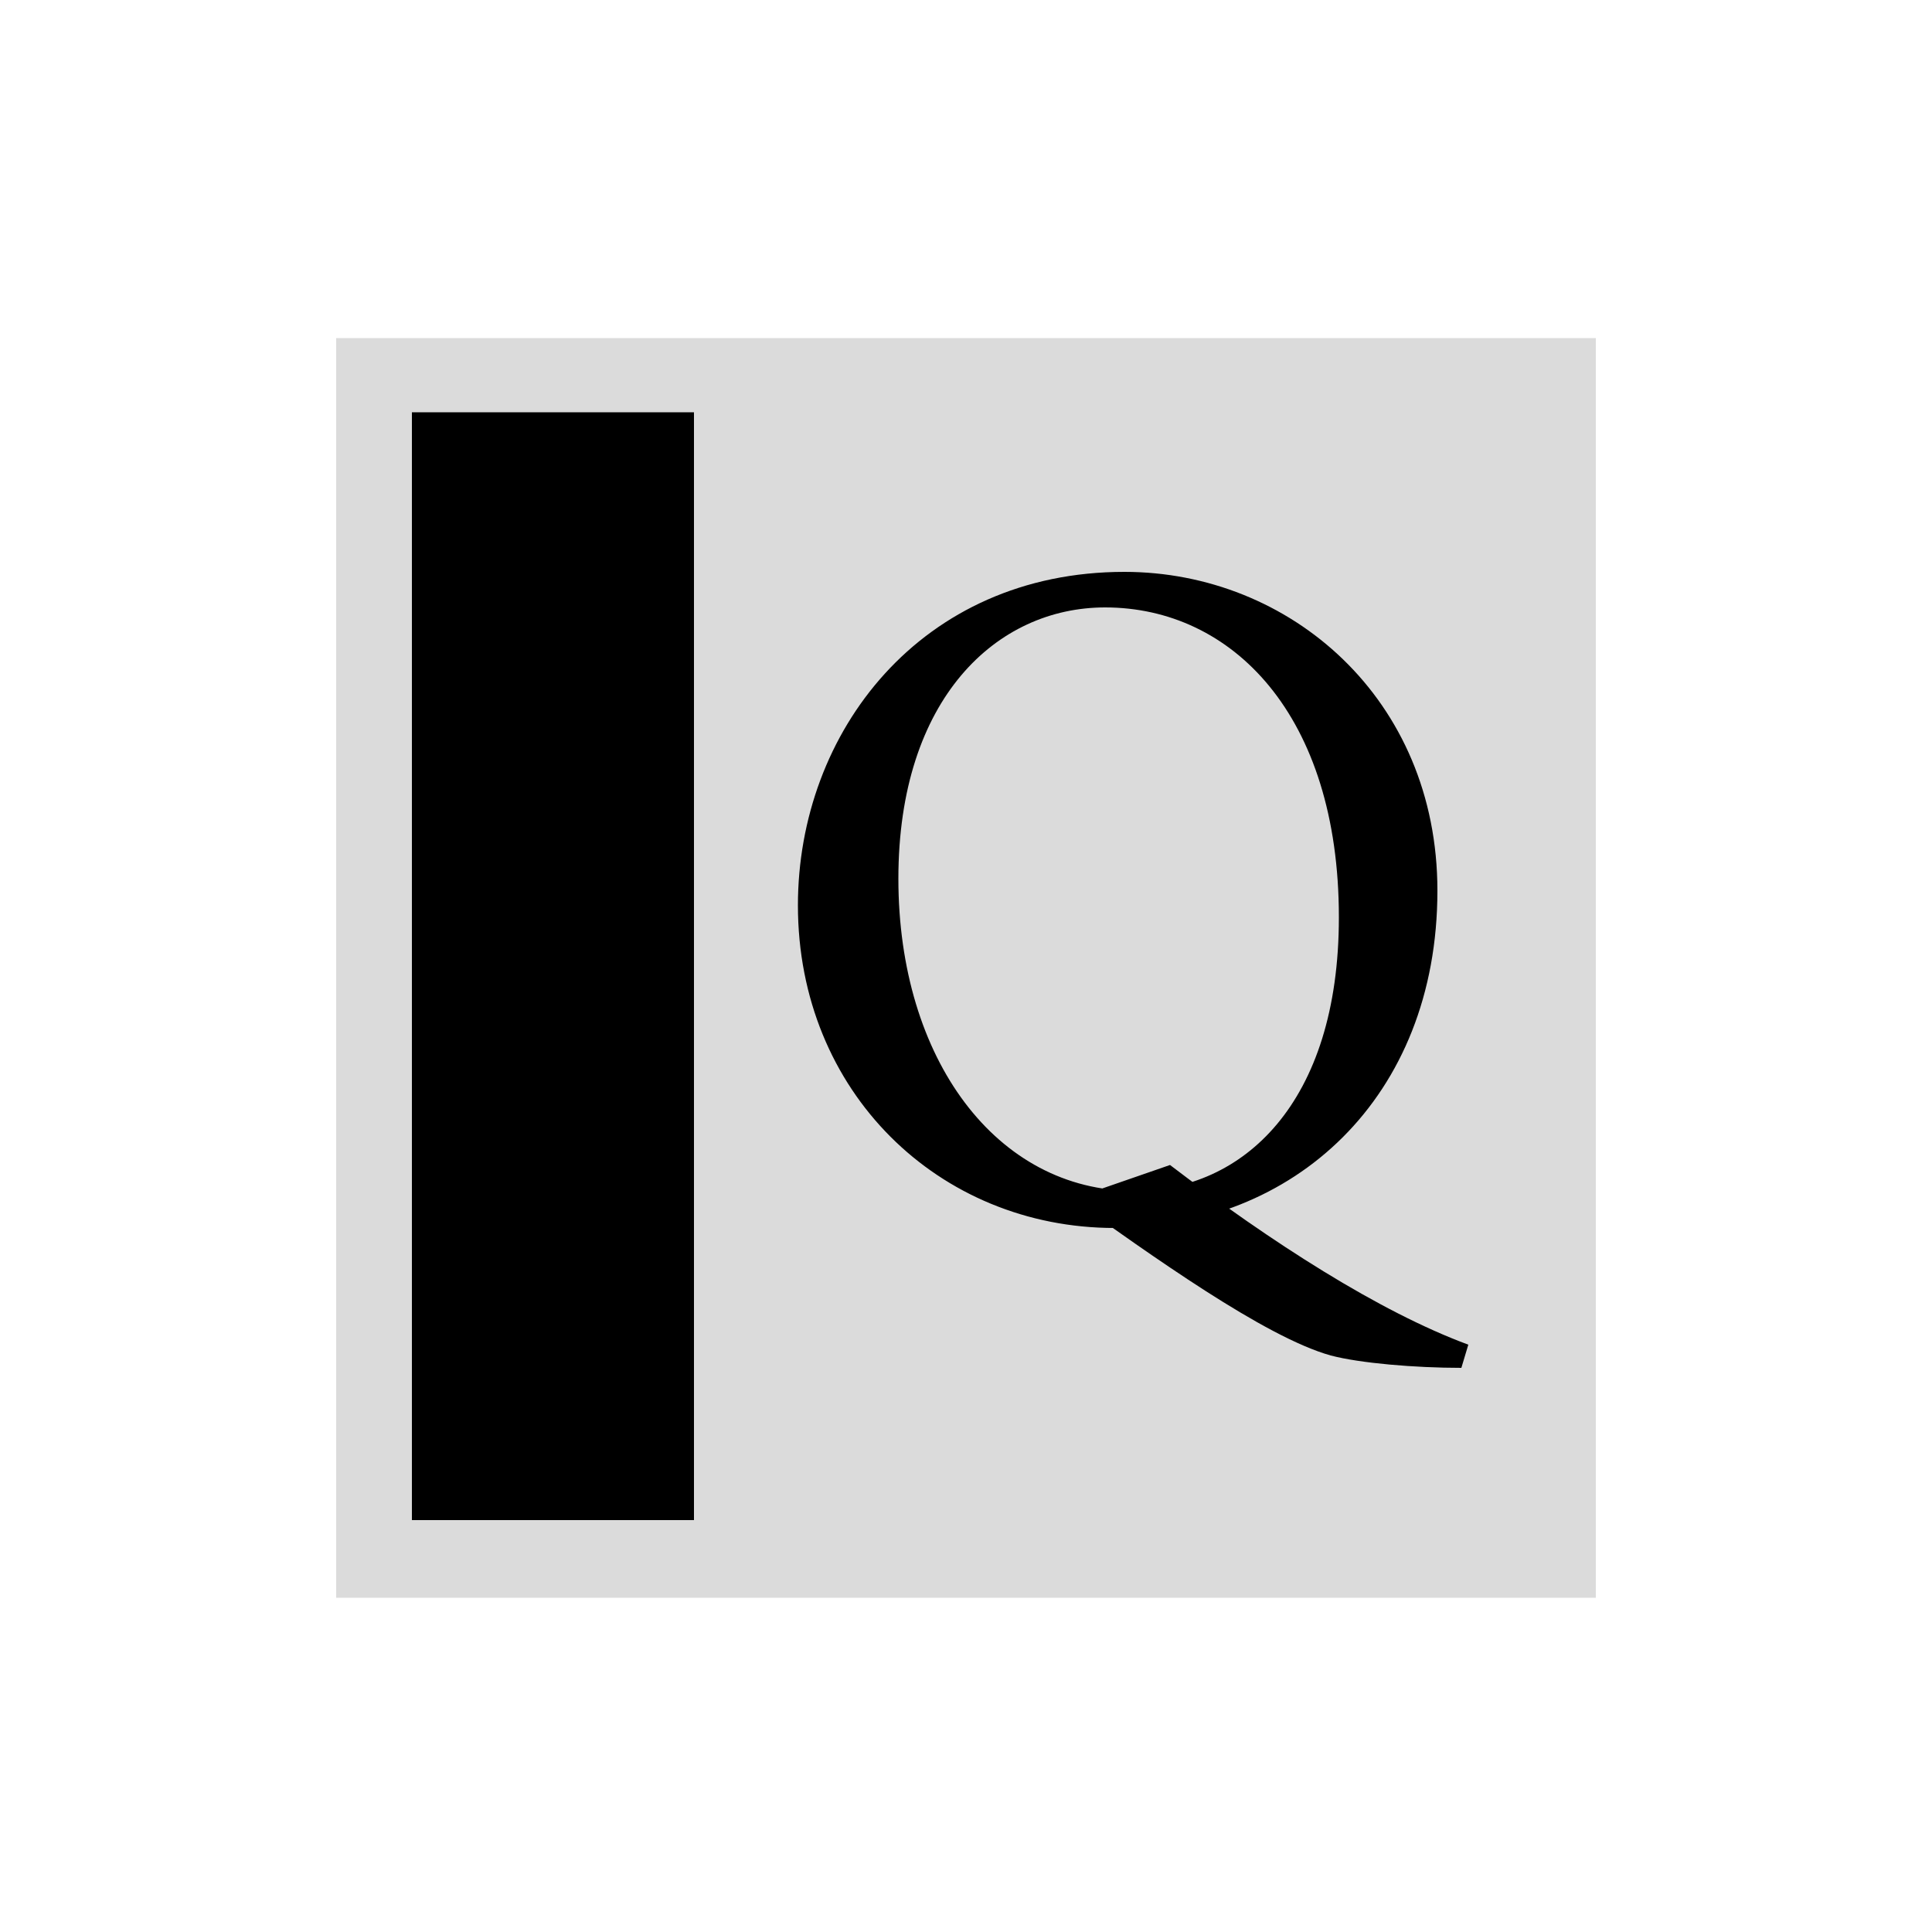 <?xml version="1.0" encoding="utf-8"?>
<!-- Generate: Adobe Illustrator 26.0.3, SVG Export Plug-In . SVG Version: 6.00 Build 0)  -->
<svg version="1.1" id="Vrstva_1" xmlns="http://www.w3.org/2000/svg" xmlns:xlink="http://www.w3.org/1999/xlink" x="0px" y="0px"
	 viewBox="0 0 500 500" style="enable-background:new 0 0 500 500;" xml:space="preserve">
<style type="text/css">
	.st0{fill:#DBDBDB;}
</style>
<rect x="87" y="87.5" class="st0" width="326" height="326"/>
<rect x="106.6" y="106.7" width="73" height="286.7"/>
<g>
	<g>
		<path d="M291,148c42.8,0,81,32.8,81,82.5c0,53.8-37.5,87.3-83.5,87.3c-45.5,0-82-35.2-82-83.5C206.5,189.5,238.3,148,291,148z
			 M286,157.2c-28,0-53.5,23.5-53.5,70.2c0,46.8,25.5,80.8,61,80.8c28,0,53-22.5,53-70.8C346.5,185,318.8,157.2,286,157.2z
			 M302.8,301.5c26.2,20,54.2,38,77.2,46.5l-1.8,6c-12,0-26.2-1.2-33.8-3.2c-17.2-4.8-46.8-26.2-67-40.5L302.8,301.5z"/>
	</g>
</g>
</svg>
